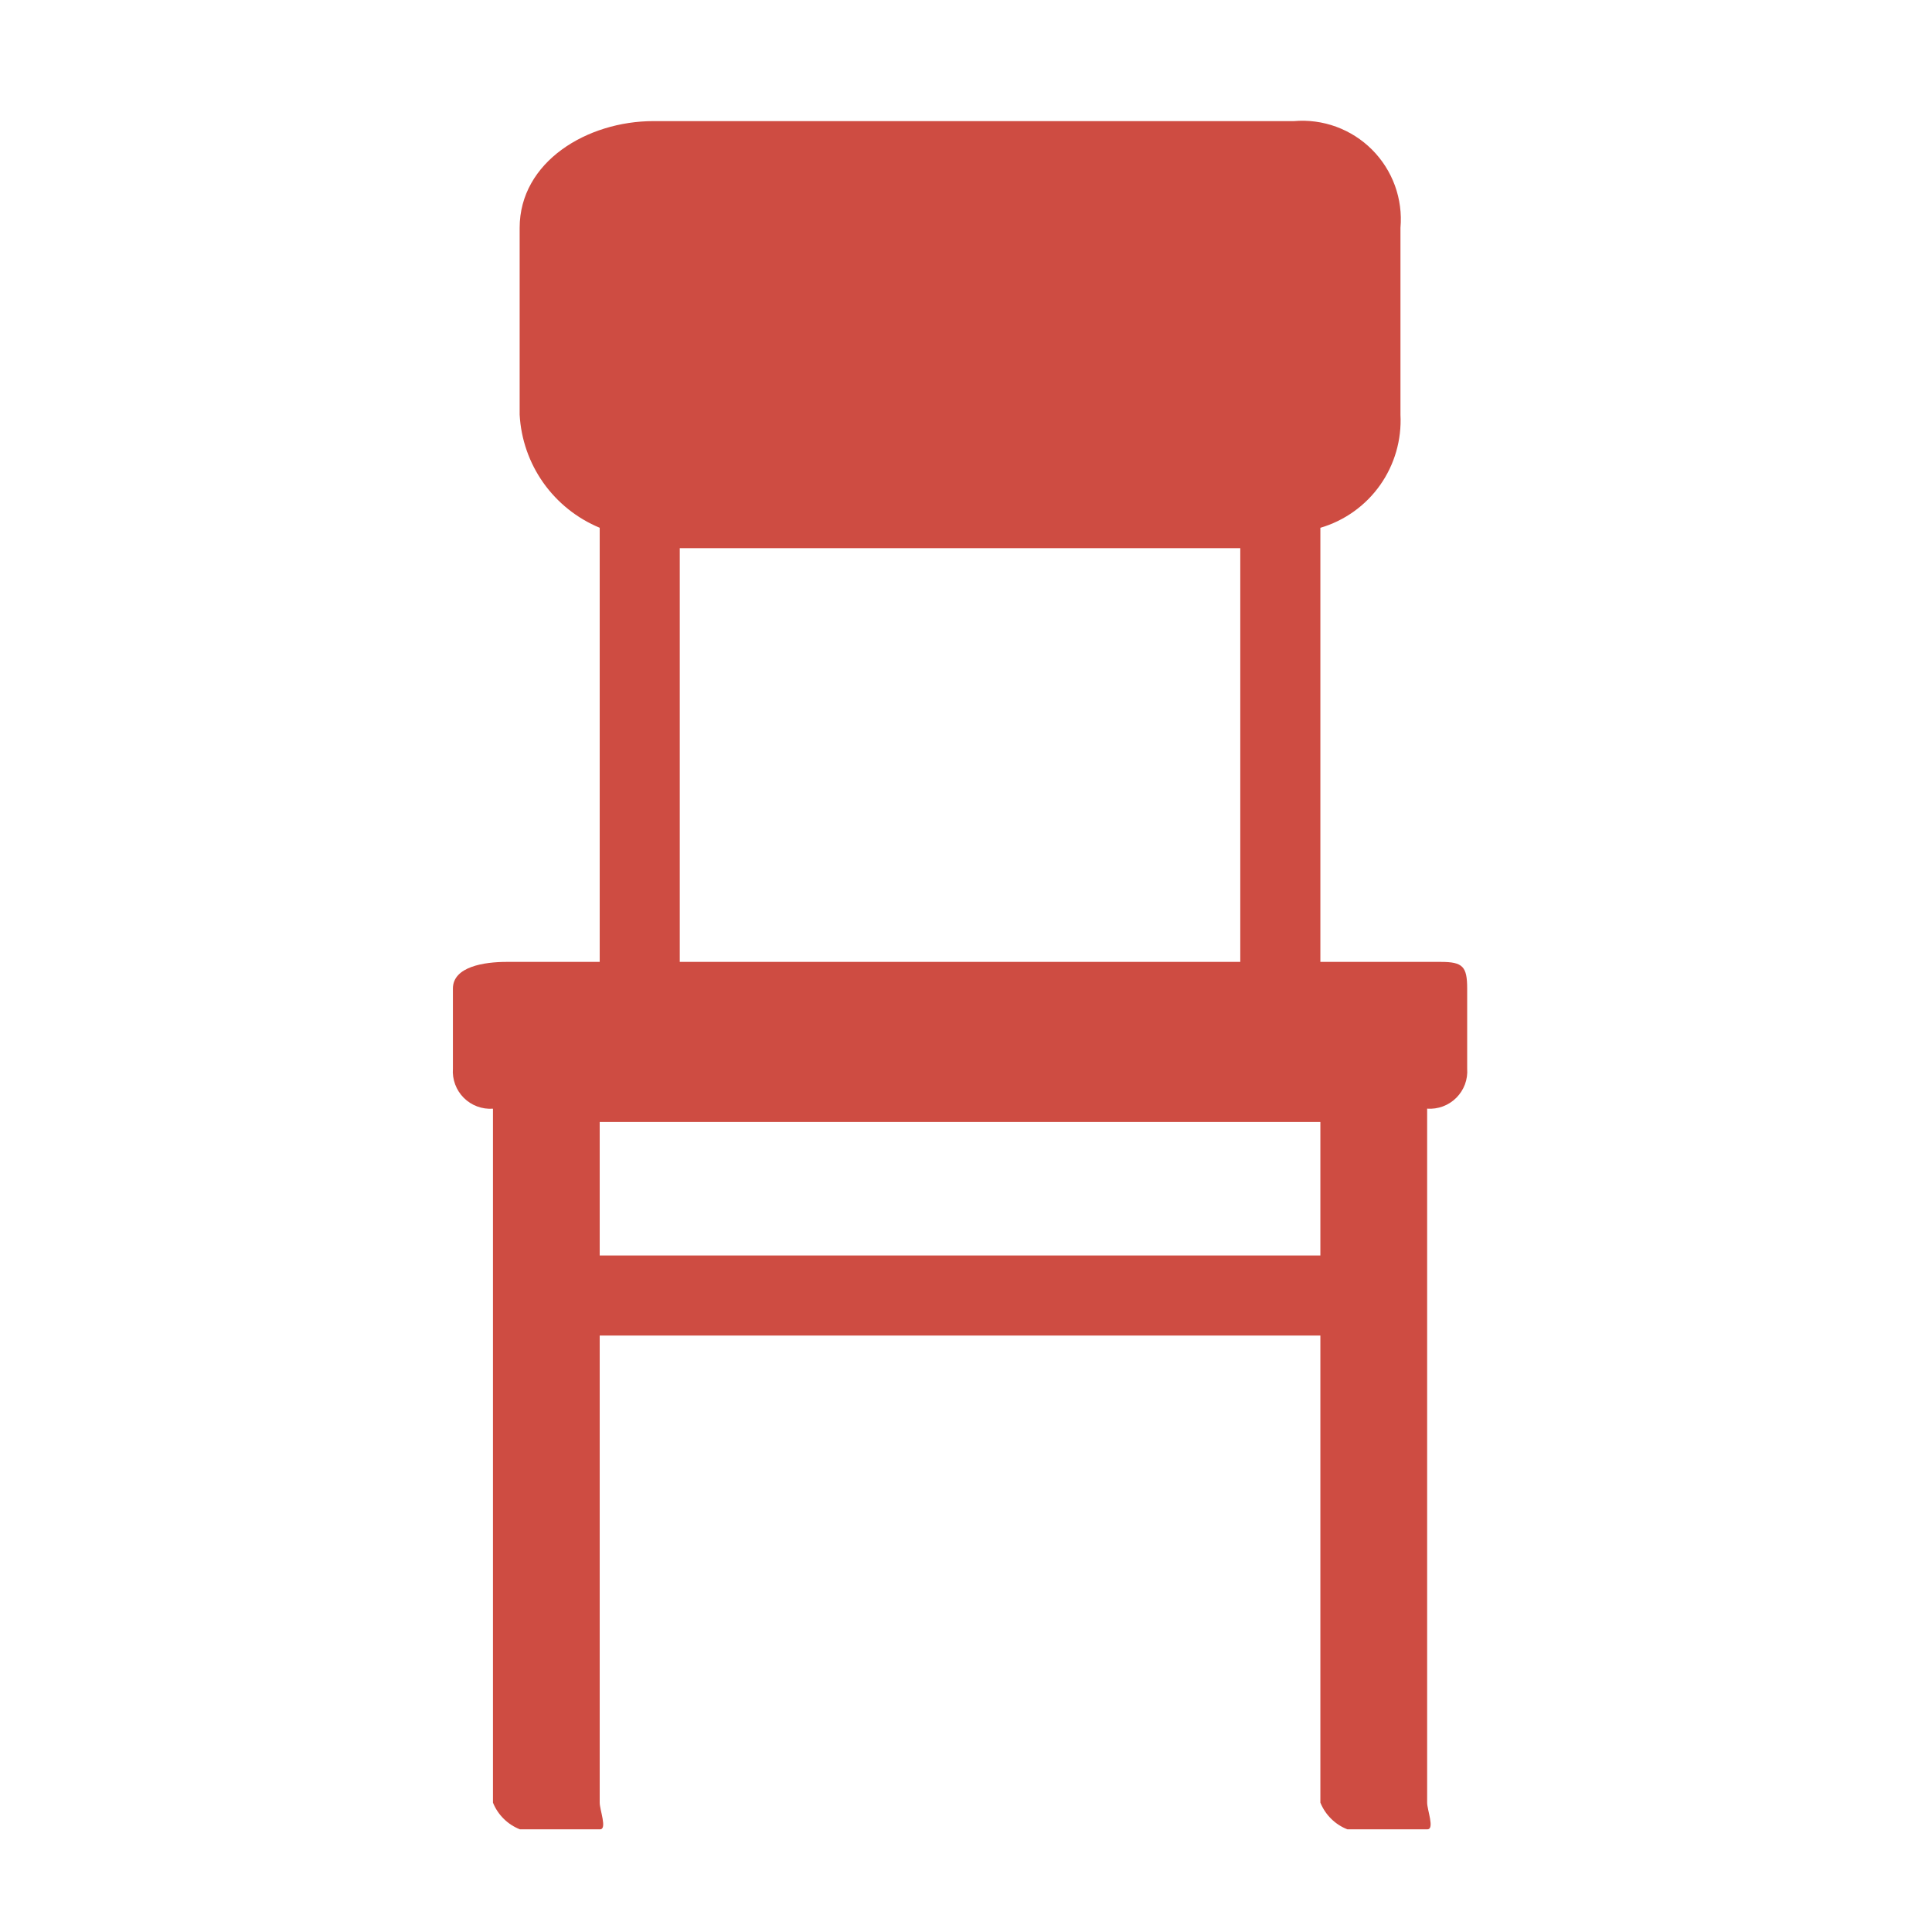 <svg width="64" height="64" viewBox="0 0 64 64" fill="none" xmlns="http://www.w3.org/2000/svg">
<mask id="mask0_298:940" style="mask-type:alpha" maskUnits="userSpaceOnUse" x="0" y="0" width="64" height="64">
<rect width="64" height="64" fill="#C4C4C4"/>
</mask>
<g mask="url(#mask0_298:940)">
<path d="M47.727 31.864H43.739V17.484C44.538 17.249 45.235 16.752 45.716 16.072C46.197 15.392 46.435 14.569 46.392 13.737V7.549C46.434 7.074 46.371 6.597 46.209 6.149C46.046 5.702 45.788 5.295 45.451 4.958C45.115 4.621 44.709 4.362 44.262 4.198C43.815 4.035 43.337 3.971 42.863 4.012H21.644C19.454 4.012 17.214 5.355 17.214 7.549V13.736C17.258 14.548 17.53 15.33 17.999 15.993C18.469 16.656 19.116 17.172 19.866 17.483V31.864H16.781C16.049 31.864 15.003 32.017 15.003 32.748V35.4C14.99 35.578 15.016 35.756 15.078 35.923C15.14 36.09 15.237 36.241 15.363 36.367C15.489 36.493 15.64 36.59 15.807 36.652C15.974 36.714 16.152 36.74 16.33 36.727V59.715C16.411 59.916 16.532 60.097 16.686 60.249C16.839 60.401 17.022 60.52 17.223 60.599H19.876C20.12 60.599 19.866 59.959 19.866 59.715V44.242H43.739V59.714C43.82 59.915 43.941 60.096 44.095 60.248C44.248 60.4 44.431 60.52 44.633 60.598H47.285C47.53 60.598 47.276 59.958 47.276 59.714V36.726C47.453 36.739 47.631 36.713 47.798 36.651C47.965 36.589 48.116 36.492 48.242 36.366C48.368 36.24 48.465 36.089 48.528 35.922C48.59 35.755 48.615 35.577 48.602 35.4V32.748C48.602 32.017 48.458 31.864 47.727 31.864ZM22.518 18.159H41.086V31.864H22.518V18.159ZM43.739 41.589H19.866V37.168H43.739V41.589Z" fill="#CE4C42"/>
</g>
</svg>
